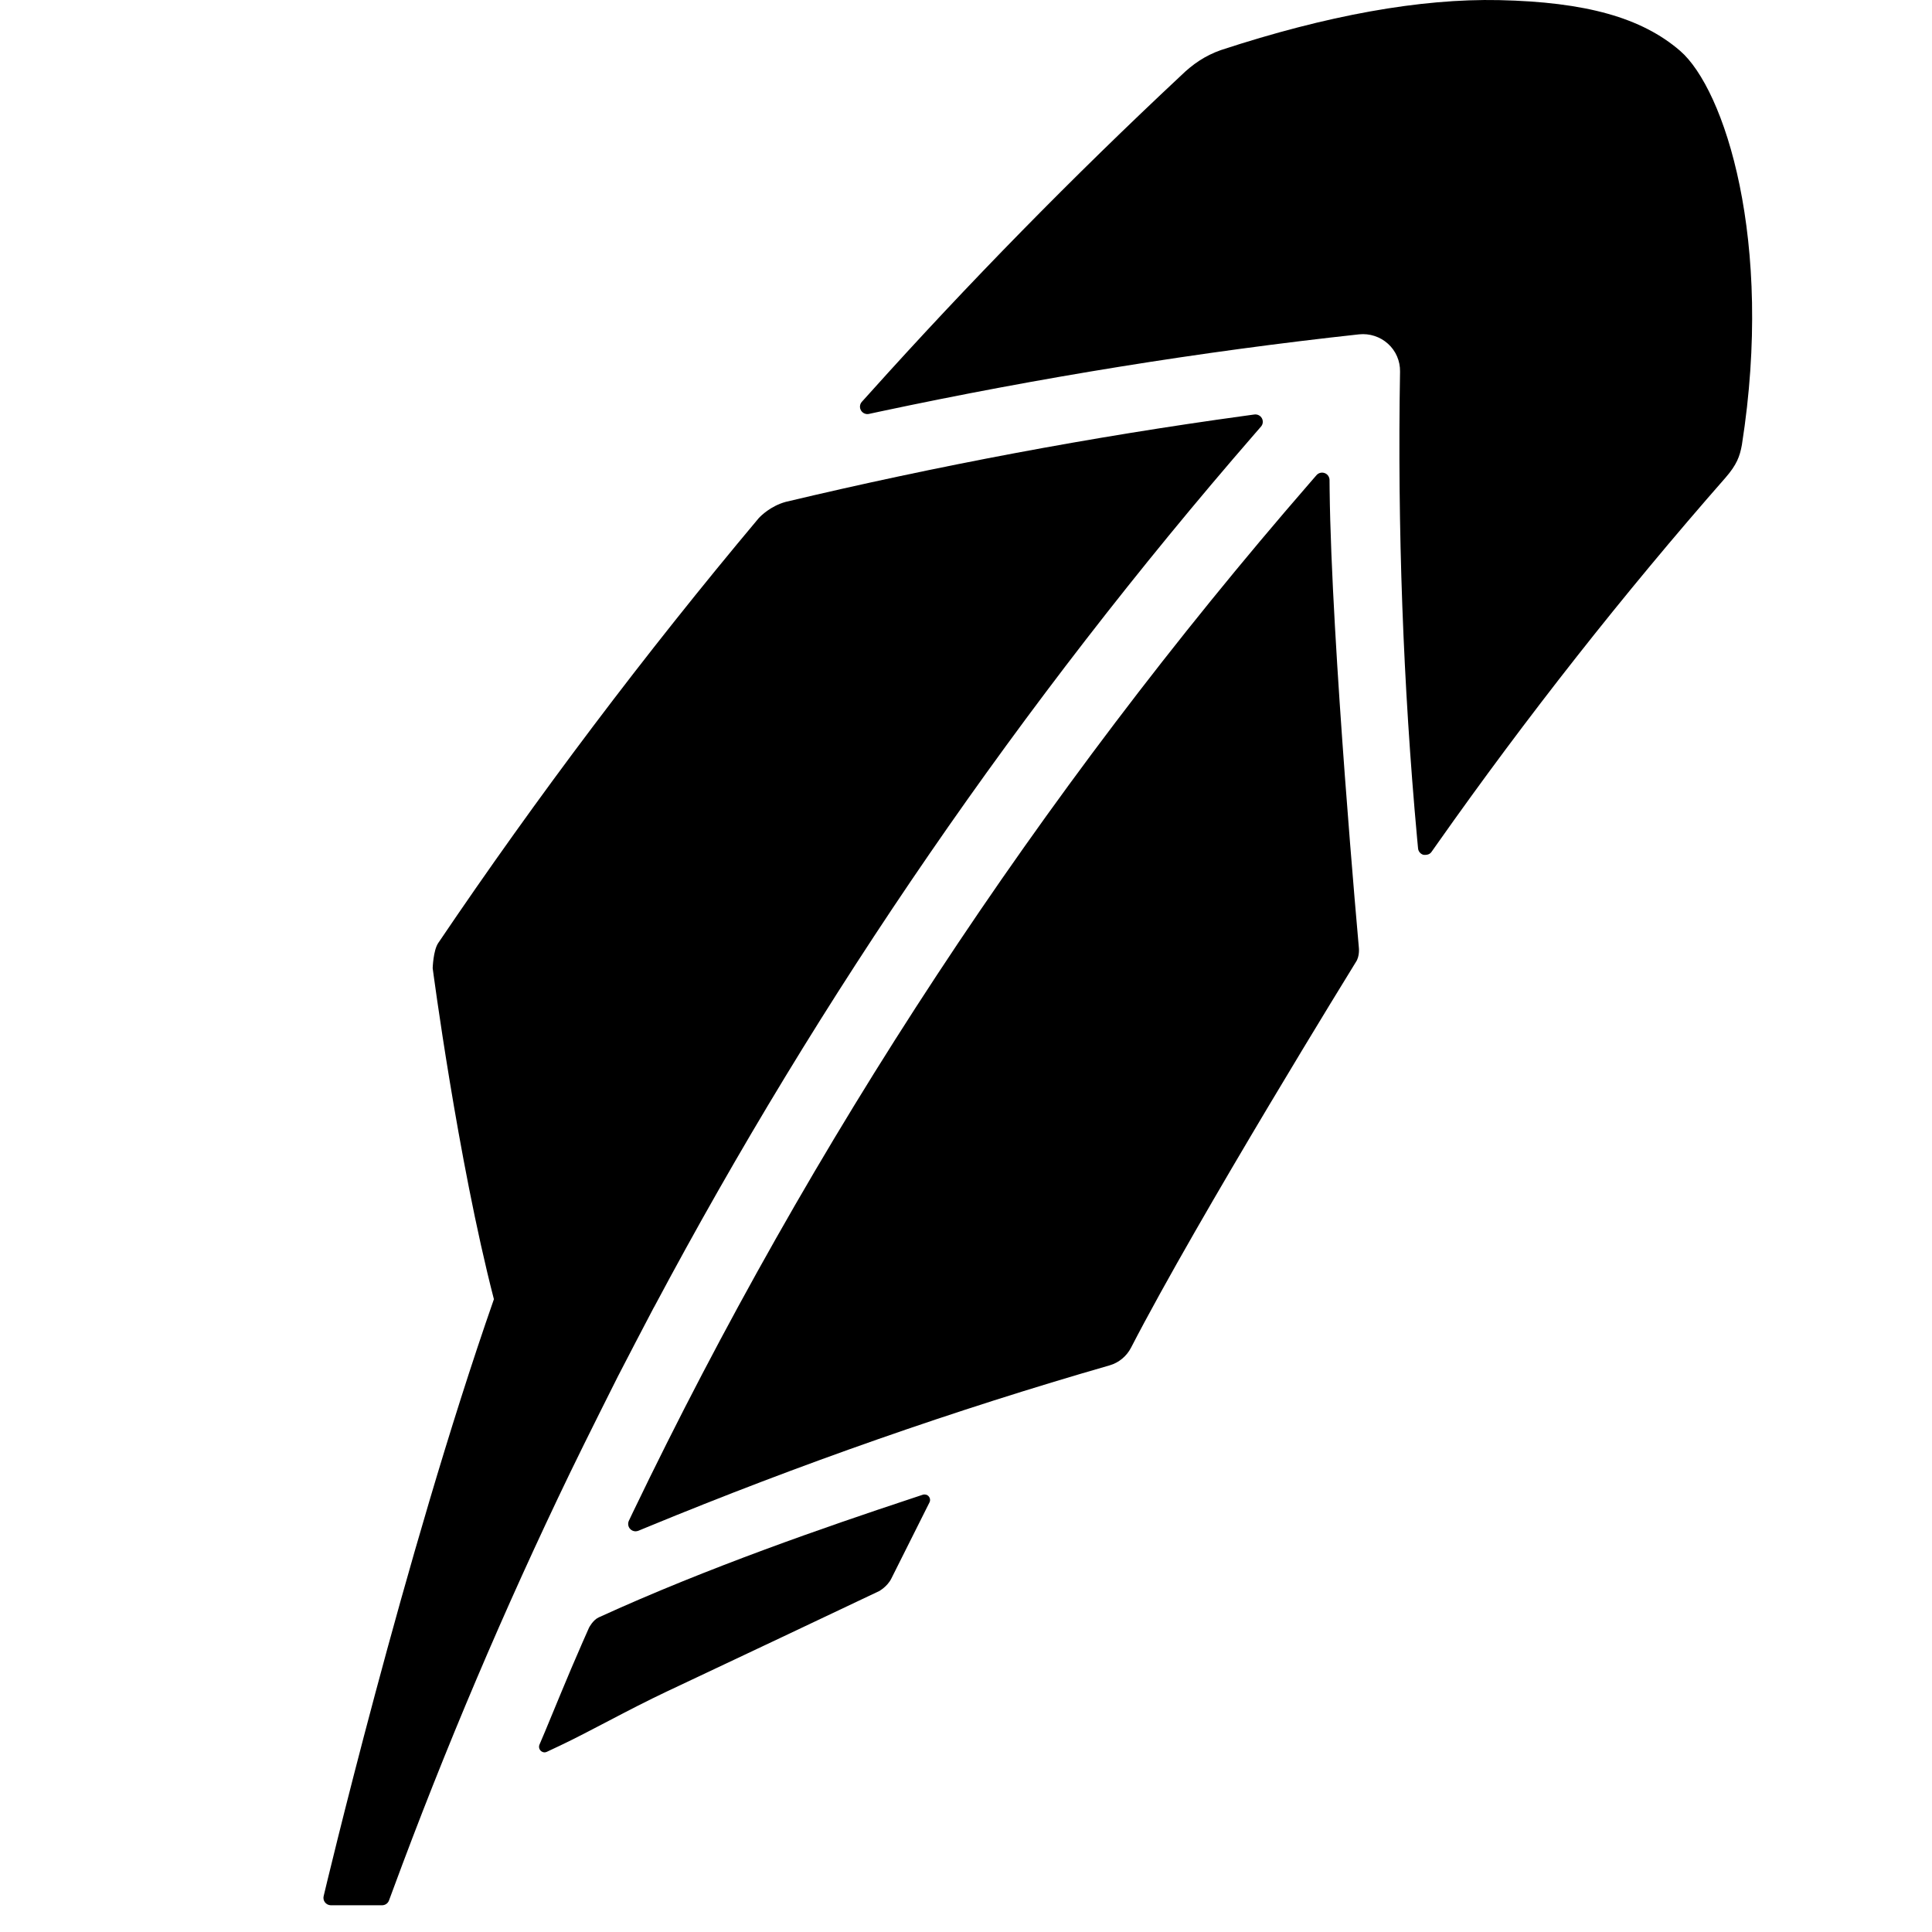 <?xml version="1.0" encoding="UTF-8"?>
<svg xmlns="http://www.w3.org/2000/svg" xmlns:xlink="http://www.w3.org/1999/xlink" width="400pt" height="400pt" viewBox="0 0 400 400" version="1.1">
<g id="surface1">
<path style=" stroke:none;fill-rule:nonzero;fill:rgb(0%,0%,0%);fill-opacity:1;" d="M 191.055 309.469 L 188.426 310.344 C 171.488 315.949 146.438 324.574 123.941 334.871 C 122.738 335.43 121.949 337 121.949 337 C 121.527 337.969 121 339.152 120.406 340.492 L 120.336 340.664 C 117.805 346.375 114.324 354.969 112.859 358.457 L 111.691 361.211 C 111.508 361.656 111.621 362.156 111.953 362.48 C 112.168 362.684 112.441 362.797 112.723 362.809 C 112.902 362.809 113.078 362.77 113.242 362.684 L 115.953 361.406 C 122.125 358.488 129.895 354.066 138.074 350.199 L 138.352 350.07 C 153.895 342.738 171.43 334.457 181.973 329.441 C 181.98 329.438 183.68 328.539 184.531 326.844 L 192.438 311.062 C 192.648 310.652 192.582 310.156 192.277 309.805 C 191.988 309.453 191.484 309.332 191.055 309.469 M 127.906 285.012 C 129.012 282.844 134.133 273.031 135.293 270.836 L 135.508 270.461 C 169.809 206.035 211.617 145.266 259.746 89.852 L 261.078 88.316 C 261.496 87.836 261.566 87.16 261.262 86.598 C 260.957 86.039 260.328 85.734 259.703 85.816 L 257.699 86.094 C 226.109 90.422 194.152 96.418 162.664 103.91 C 159.539 104.777 157.516 106.809 157.082 107.281 C 133.516 135.371 111.191 164.957 90.723 195.254 C 89.695 196.781 89.582 200.449 89.582 200.449 C 89.582 200.449 94.746 239.906 102.258 268.988 C 83.637 322.285 67.023 392.508 67.023 392.508 C 66.895 392.961 66.98 393.457 67.262 393.836 C 67.547 394.215 67.988 394.445 68.465 394.465 L 79.066 394.465 C 79.723 394.477 80.32 394.078 80.539 393.465 L 81.273 391.484 C 92.098 362.113 104.414 333.121 118.055 304.867 C 121.23 298.289 127.906 285.012 127.906 285.012 "/>
<path style=" stroke:none;fill-rule:nonzero;fill:rgb(0%,0%,0%);fill-opacity:1;" d="M 275.285 101.367 L 275.266 99.363 C 275.25 98.727 274.859 98.164 274.258 97.949 C 273.664 97.73 272.988 97.895 272.57 98.375 L 271.246 99.902 C 215.133 164.516 167.973 236.242 131.055 313.062 L 130.199 314.859 C 129.938 315.426 130.039 316.109 130.473 316.559 C 130.762 316.867 131.148 317.031 131.555 317.043 C 131.758 317.043 131.973 317.004 132.172 316.926 L 134.02 316.164 C 165.535 303.164 197.738 291.891 229.707 282.691 C 231.625 282.145 233.238 280.812 234.156 279.047 C 248.191 251.848 280.715 199.188 280.715 199.188 C 281.543 197.992 281.34 196.238 281.34 196.238 C 281.34 196.238 275.645 133.246 275.285 101.367 "/>
<path style=" stroke:none;fill-rule:nonzero;fill:rgb(0%,0%,0%);fill-opacity:1;" d="M 310.371 0.023 C 294.078 -0.324 274.715 3.164 252.77 10.371 C 249.48 11.523 246.883 13.332 244.531 15.629 C 222.234 36.48 200.523 58.598 180.004 81.453 L 178.434 83.191 C 177.992 83.684 177.926 84.402 178.258 84.973 C 178.598 85.543 179.254 85.836 179.902 85.699 L 182.184 85.207 C 215.27 78.168 248.637 72.785 281.379 69.223 C 283.535 68.988 285.762 69.707 287.367 71.172 C 288.996 72.641 289.906 74.742 289.863 76.93 C 289.312 109.281 290.496 141.801 293.398 173.574 L 293.594 175.648 C 293.652 176.289 294.098 176.816 294.719 176.984 C 295.586 177.055 296.066 176.812 296.371 176.387 L 297.574 174.684 C 316.035 148.48 336.098 123 357.234 98.914 C 359.566 96.227 360.199 94.535 360.641 92.098 C 367.289 49.75 357.02 18.445 347.844 10.52 C 339.879 3.648 328.316 0.414 310.371 0.023 Z M 310.371 0.023 "/>
</g>
</svg>
